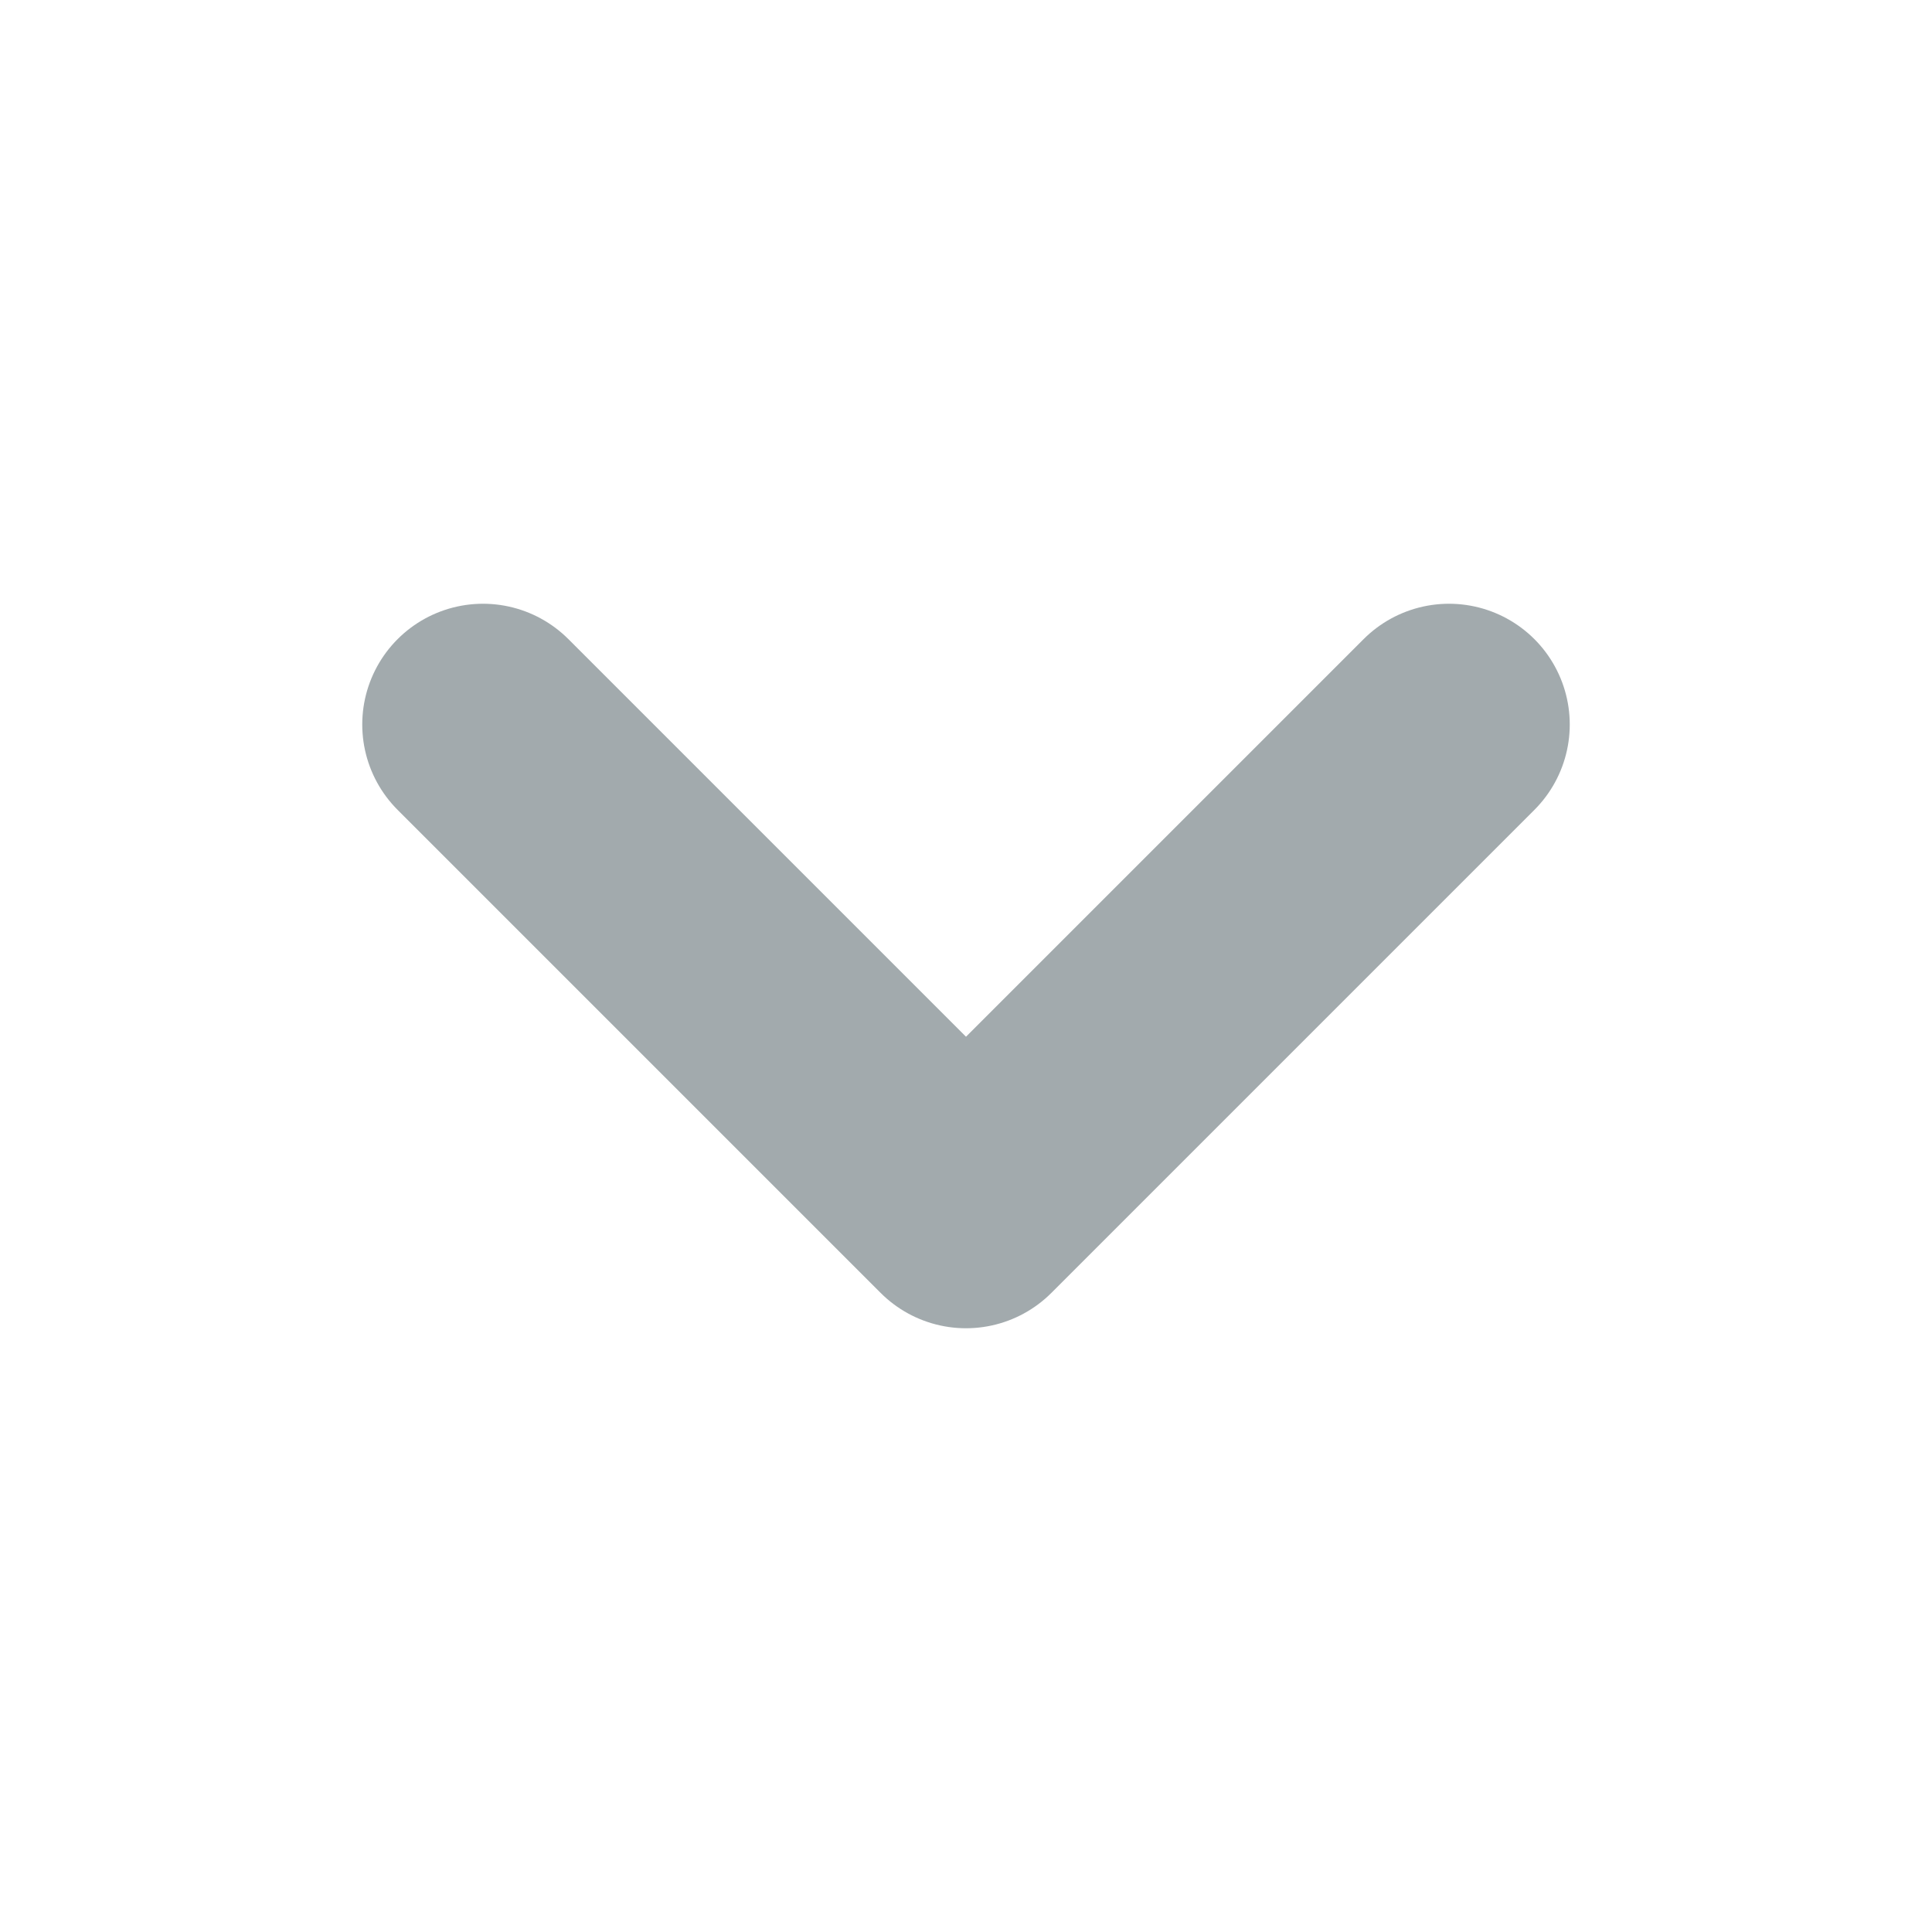 <svg width="16" height="16" viewBox="0 0 16 16" fill="none" xmlns="http://www.w3.org/2000/svg">
<path d="M4 6L8 10L12 6" stroke="#A2AAAD" stroke-width="2" stroke-linecap="round" stroke-linejoin="round"/>
</svg>